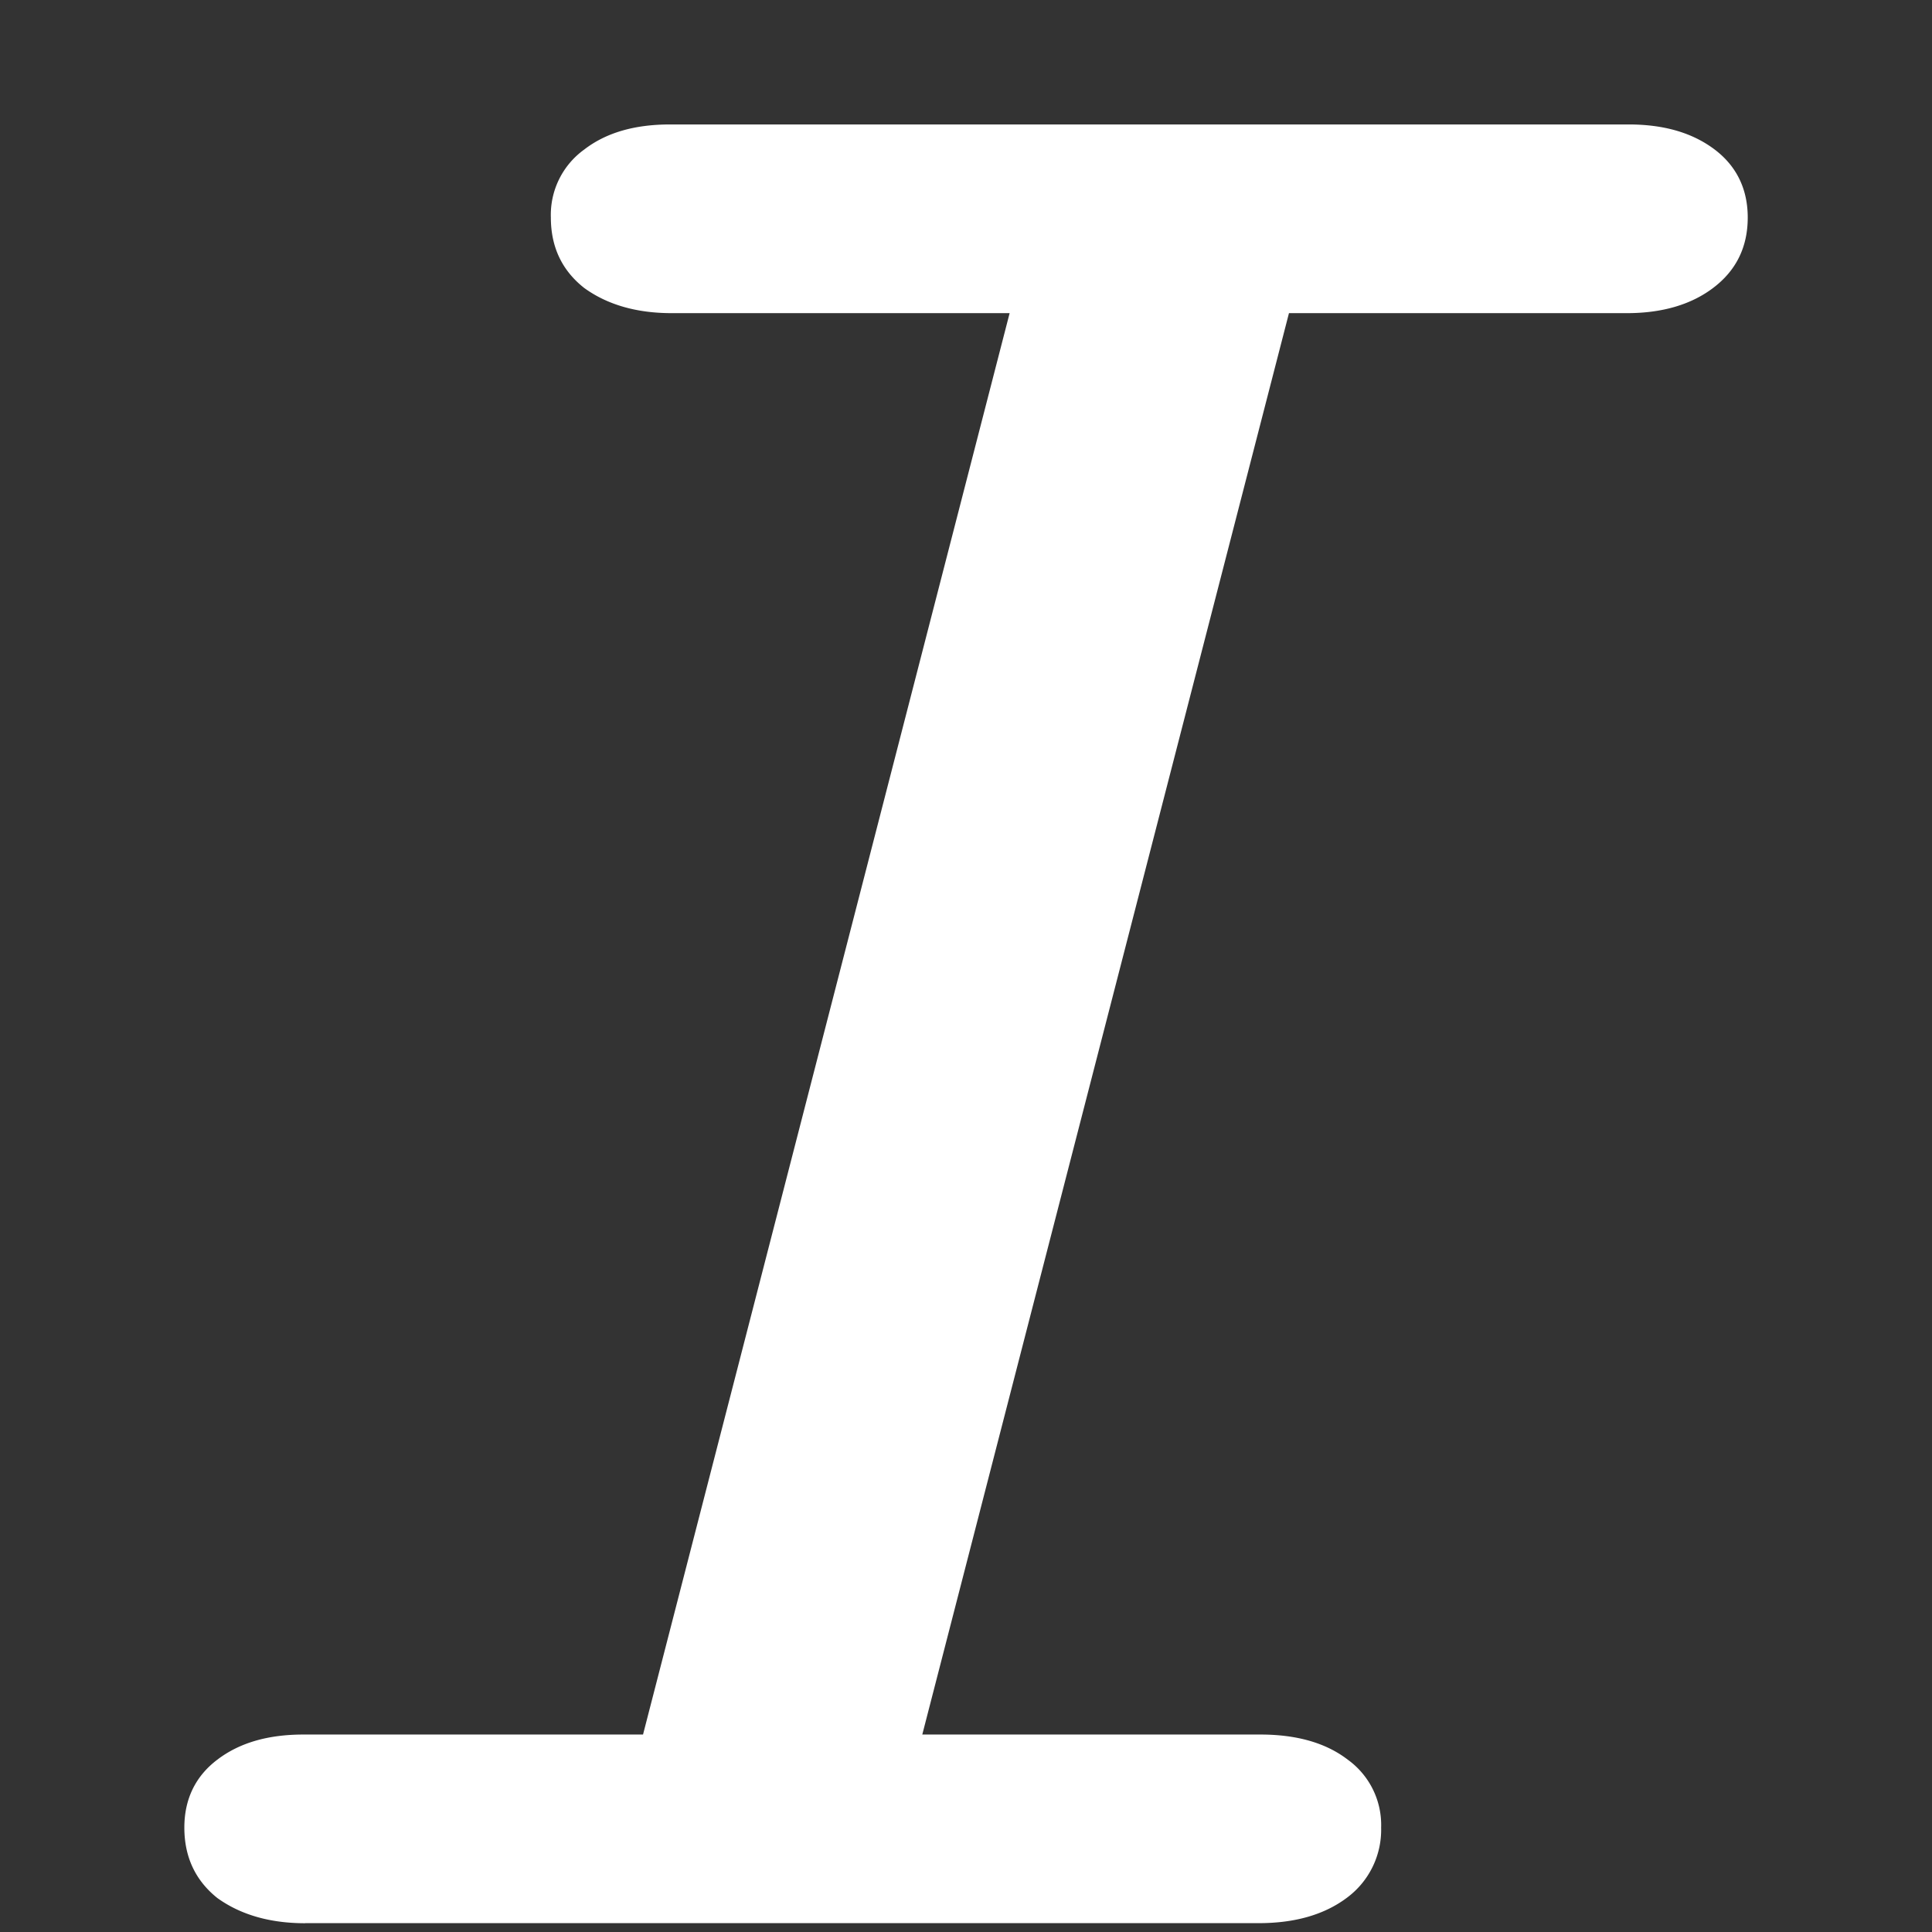 <svg xmlns="http://www.w3.org/2000/svg" width="24" height="24"><rect width="100%" height="100%" fill="#333333" stroke="none"/><path style="stroke:none;fill-rule:nonzero;fill:#fff;fill-opacity:1" d="M3.79 23.89h11.847c.449 0 .812-.105 1.09-.312a1.05 1.05 0 0 0 .43-.875 1 1 0 0 0-.415-.844c-.273-.21-.637-.312-1.086-.312h-4.199L16.012 3.89h4.199c.437 0 .797-.106 1.07-.313.29-.219.43-.512.43-.875 0-.351-.137-.637-.41-.844-.278-.21-.633-.312-1.07-.312H8.323c-.437 0-.793.101-1.066.312a1 1 0 0 0-.414.844c0 .363.136.656.414.875.285.207.648.313 1.086.313h4.199L7.988 21.547H3.77c-.438 0-.793.101-1.07.312-.274.207-.41.493-.41.844 0 .363.136.656.41.875.288.207.652.313 1.09.313Zm0 0"/></svg>